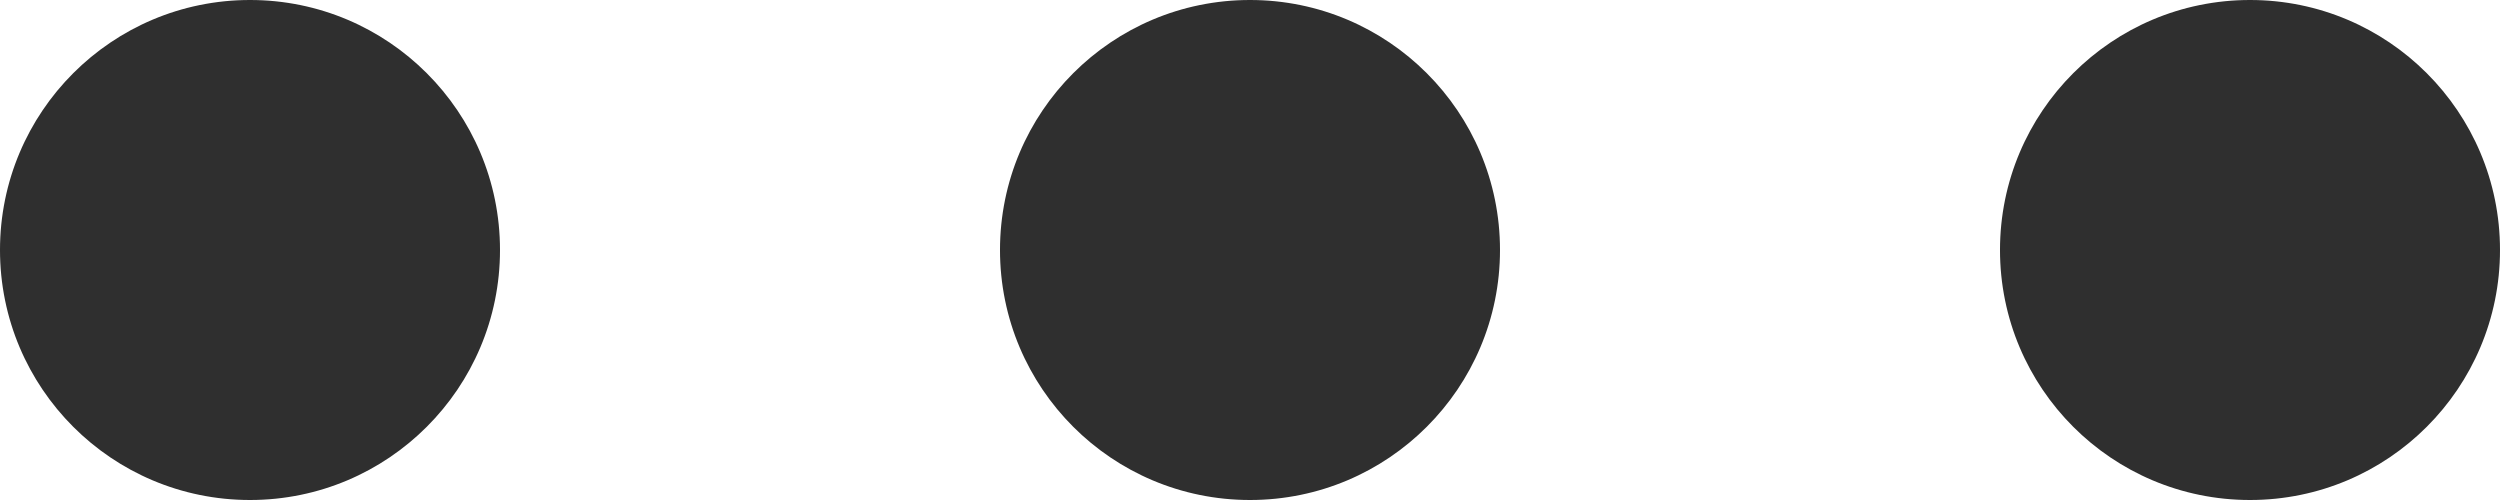 <svg width="25" height="5" viewBox="0 0 25 5" fill="none" xmlns="http://www.w3.org/2000/svg">
<path d="M2.5 5C3.881 5 5 3.881 5 2.5C5 1.119 3.881 0 2.5 0C1.119 0 0 1.119 0 2.5C0 3.881 1.119 5 2.5 5Z" fill="#2F2F2F"/>
<path d="M12.5 5C13.881 5 15 3.881 15 2.5C15 1.119 13.881 0 12.5 0C11.119 0 10 1.119 10 2.5C10 3.881 11.119 5 12.5 5Z" fill="#2F2F2F"/>
<path d="M22.5 5C23.881 5 25 3.881 25 2.5C25 1.119 23.881 0 22.5 0C21.119 0 20 1.119 20 2.5C20 3.881 21.119 5 22.5 5Z" fill="#2F2F2F"/>
</svg>
